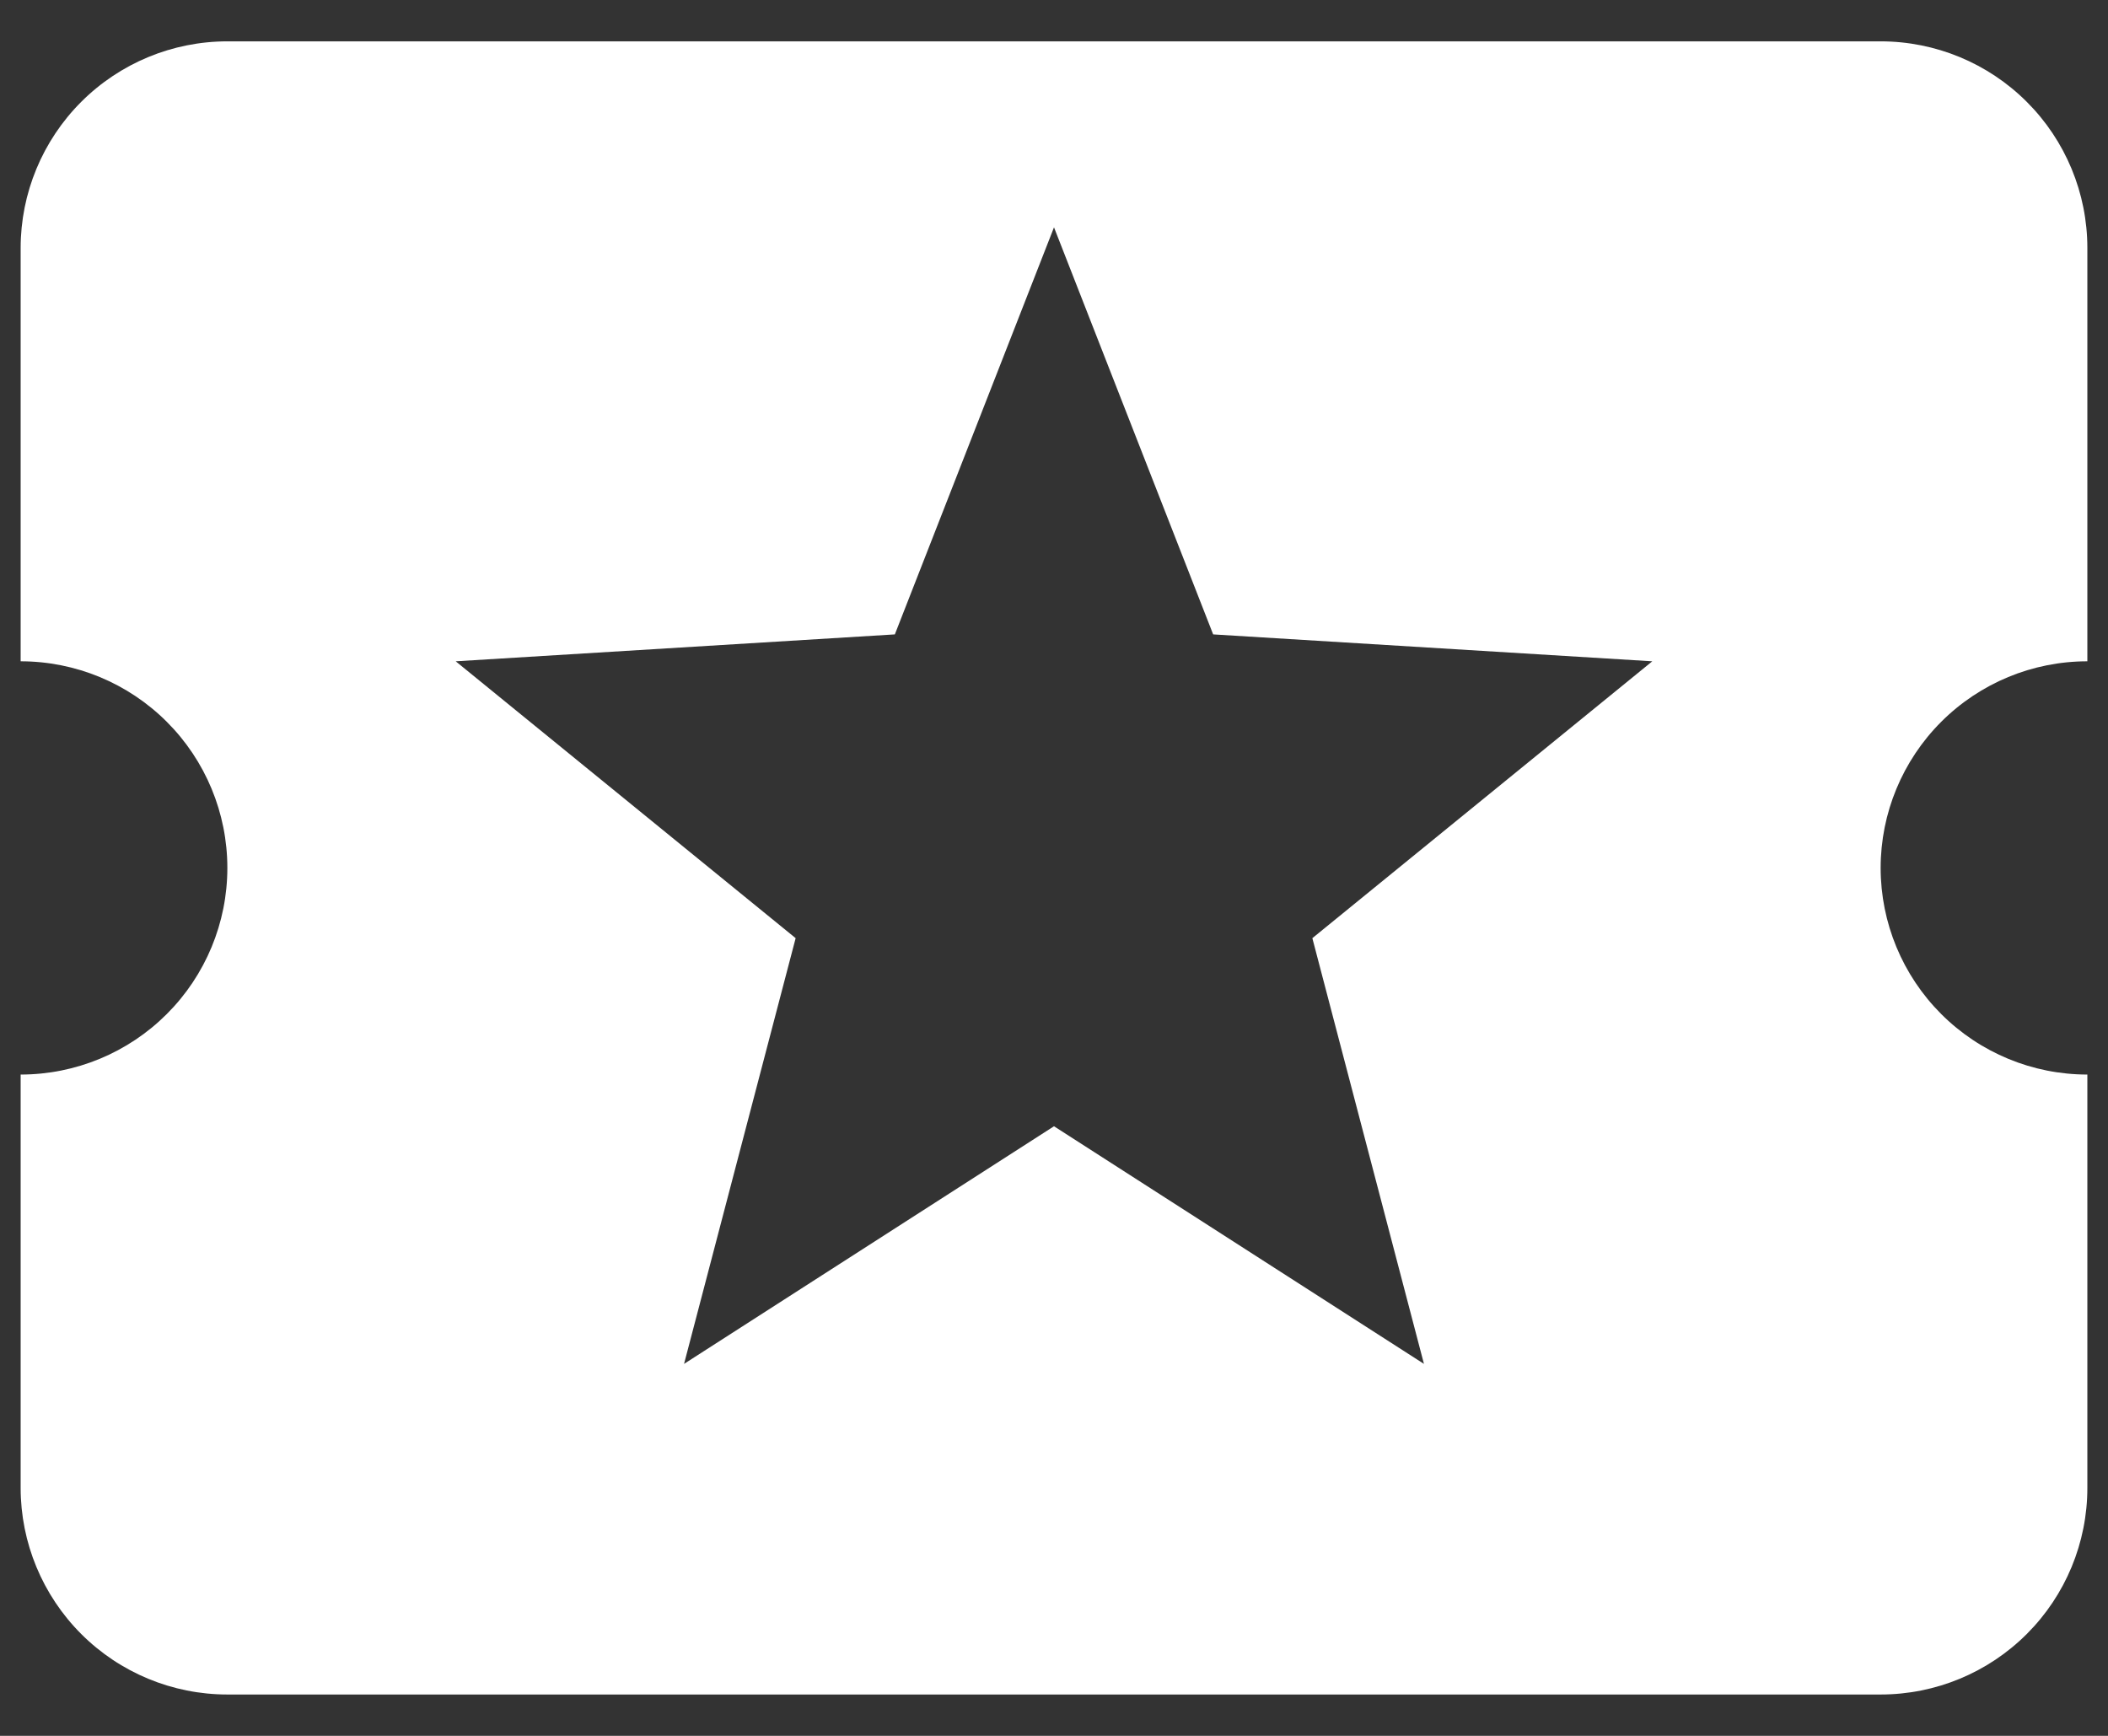 <svg width="34" height="28" viewBox="0 0 34 28" fill="none" xmlns="http://www.w3.org/2000/svg">
<rect x="0" y="0" width="34" height="28" fill="#333333" stroke="none"/>
<path d="M22.967 22L17 18.167L11.033 22L12.833 15.133L7.35 10.667L14.433 10.233L17 3.667L19.567 10.233L26.65 10.667L21.167 15.133M30.333 14C30.333 13.116 30.685 12.268 31.31 11.643C31.935 11.018 32.783 10.667 33.667 10.667V4C33.667 3.116 33.316 2.268 32.69 1.643C32.065 1.018 31.217 0.667 30.333 0.667H3.667C2.783 0.667 1.935 1.018 1.31 1.643C0.685 2.268 0.333 3.116 0.333 4V10.667C1.217 10.667 2.065 11.018 2.69 11.643C3.316 12.268 3.667 13.116 3.667 14C3.667 14.884 3.316 15.732 2.69 16.357C2.065 16.982 1.217 17.333 0.333 17.333V24C0.333 24.884 0.685 25.732 1.31 26.357C1.935 26.982 2.783 27.333 3.667 27.333H30.333C31.217 27.333 32.065 26.982 32.69 26.357C33.316 25.732 33.667 24.884 33.667 24V17.333C32.783 17.333 31.935 16.982 31.31 16.357C30.685 15.732 30.333 14.884 30.333 14Z" fill="white"/>
</svg>
